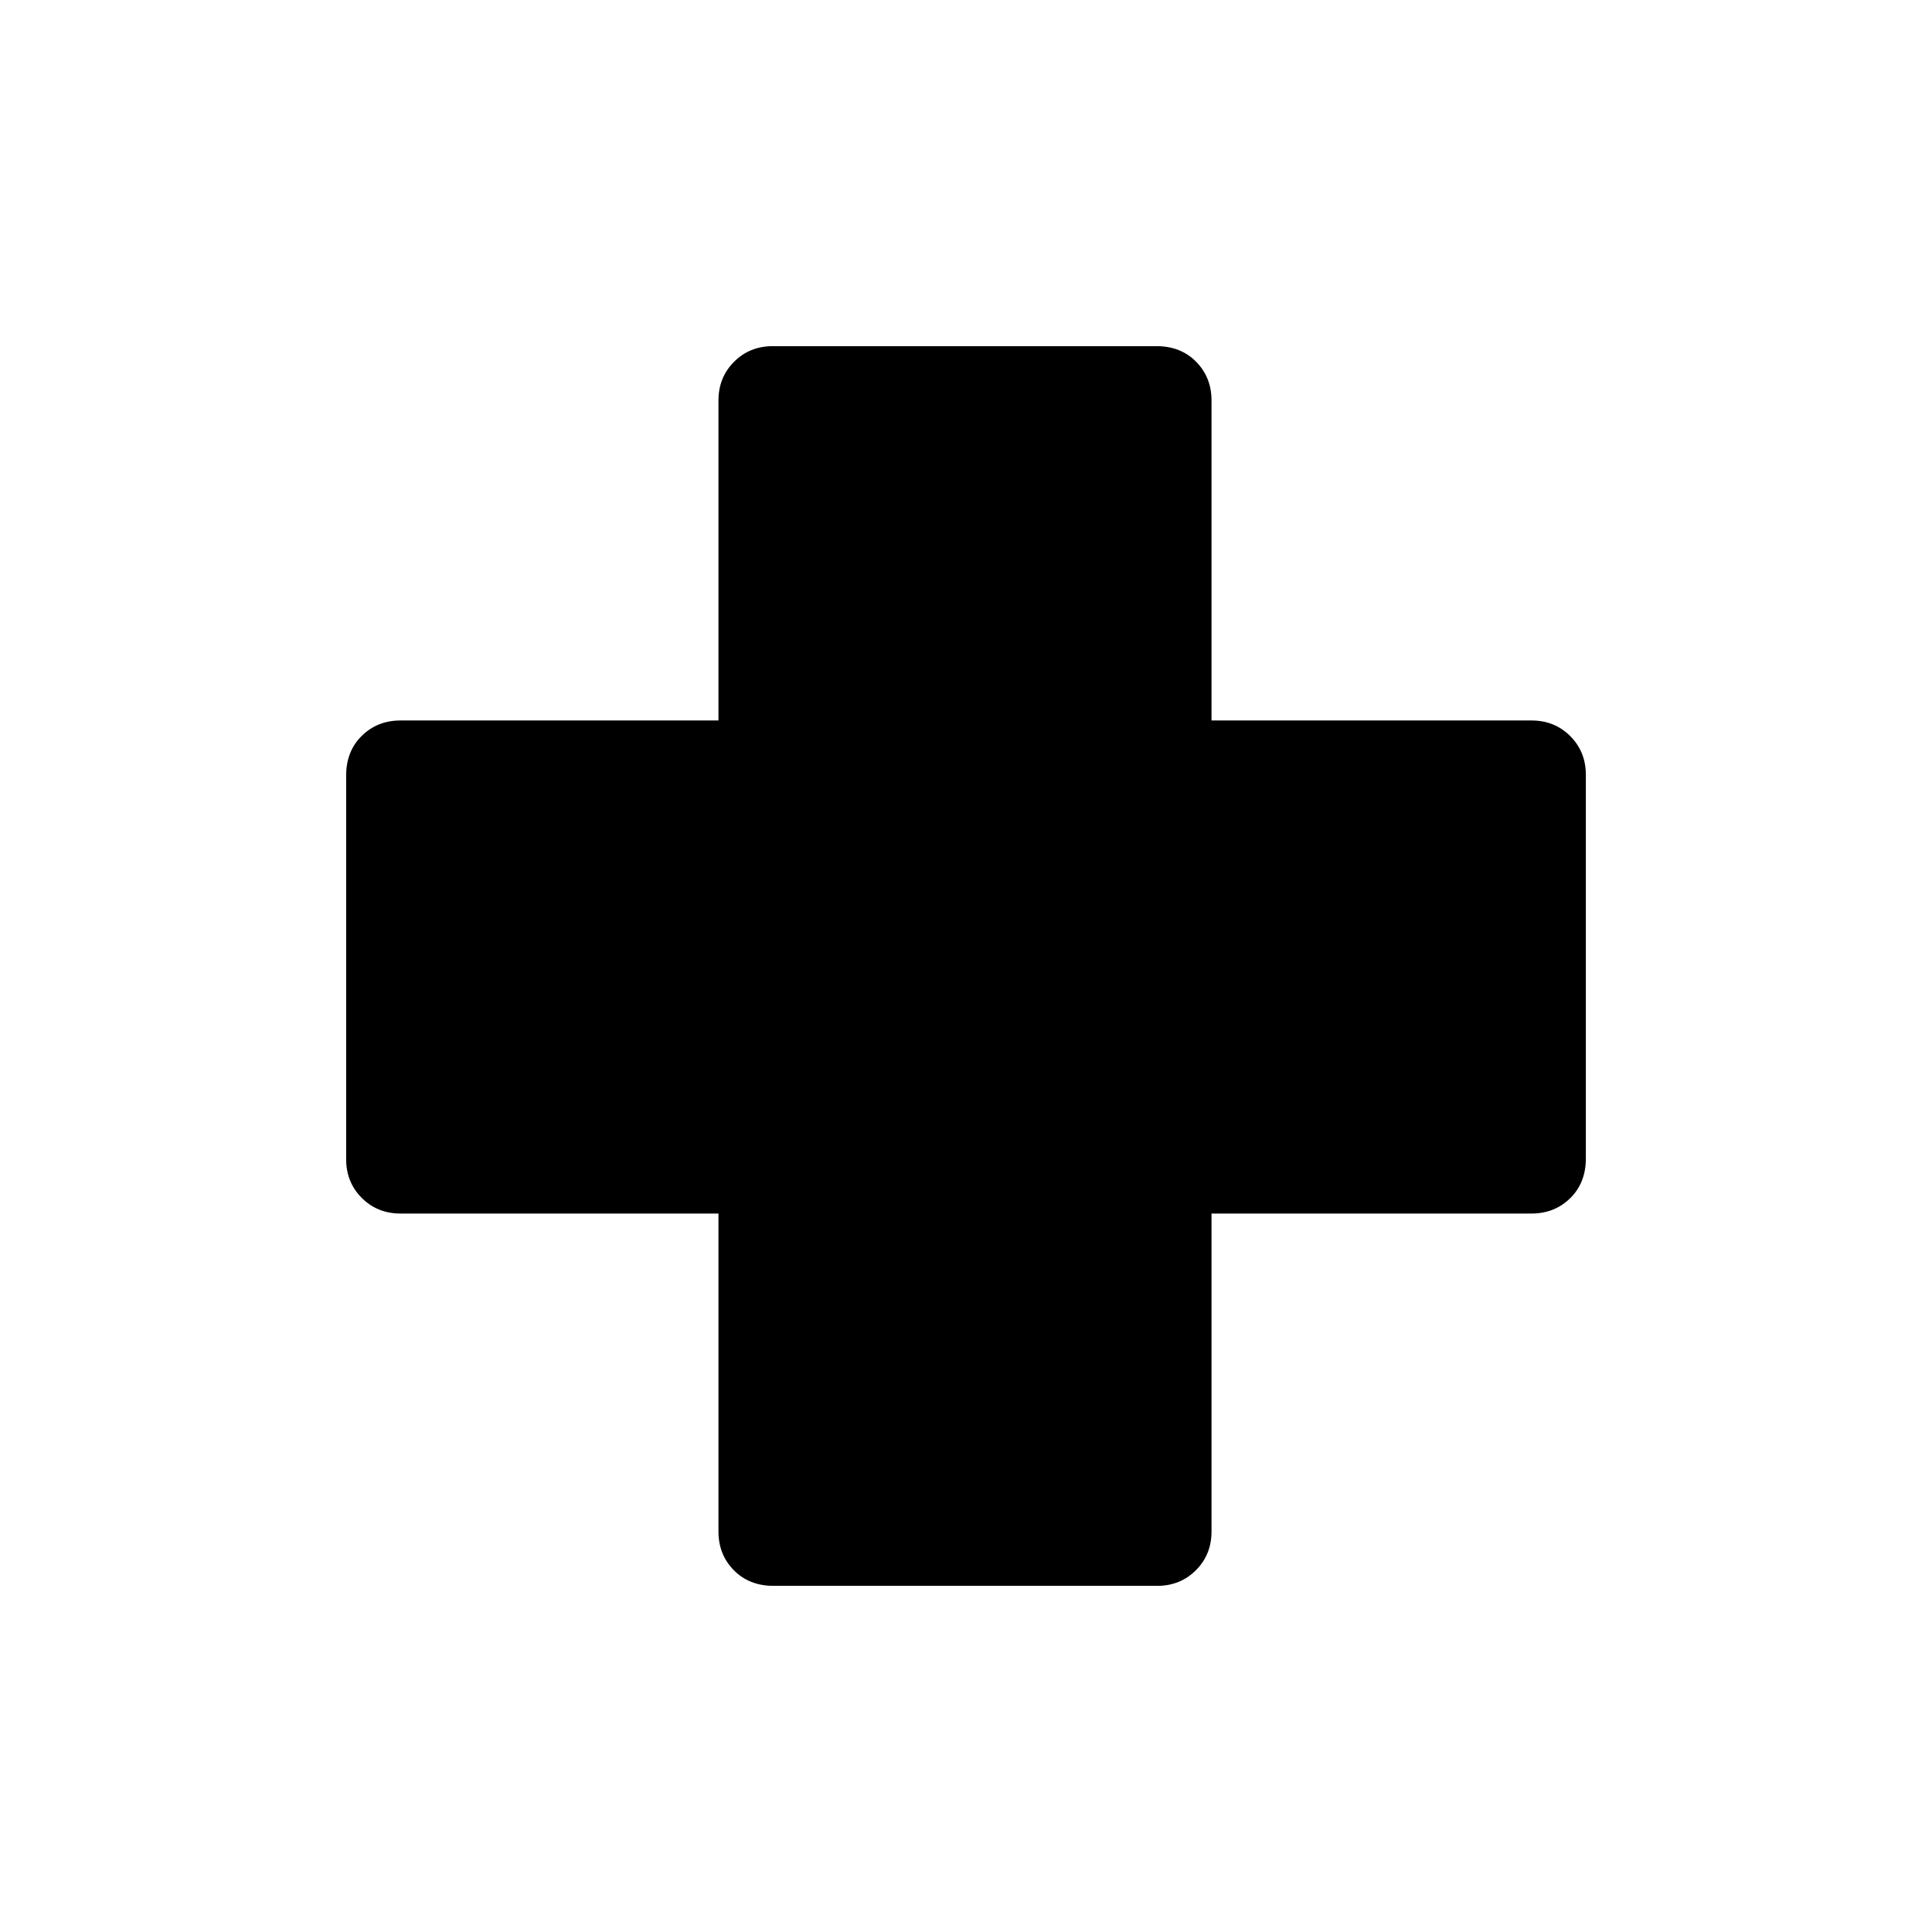 <svg xmlns="http://www.w3.org/2000/svg" width="48" height="48" viewBox="0 -960 960 960"><path d="M384.36-172q-12.09 0-19.72-7.76Q357-187.52 357-199v-158H199q-11.48 0-19.24-7.76Q172-372.52 172-384v-190.64q0-12.08 7.76-19.72Q187.52-602 199-602h158v-159q0-11.47 7.76-19.24Q372.52-788 384-788h190.64q12.08 0 19.72 7.76Q602-772.47 602-761v159h159q11.47 0 19.24 7.76Q788-586.47 788-575v190.64q0 12.09-7.76 19.72Q772.47-357 761-357H602v158q0 11.48-7.76 19.24Q586.47-172 575-172H384.36Z"/></svg>